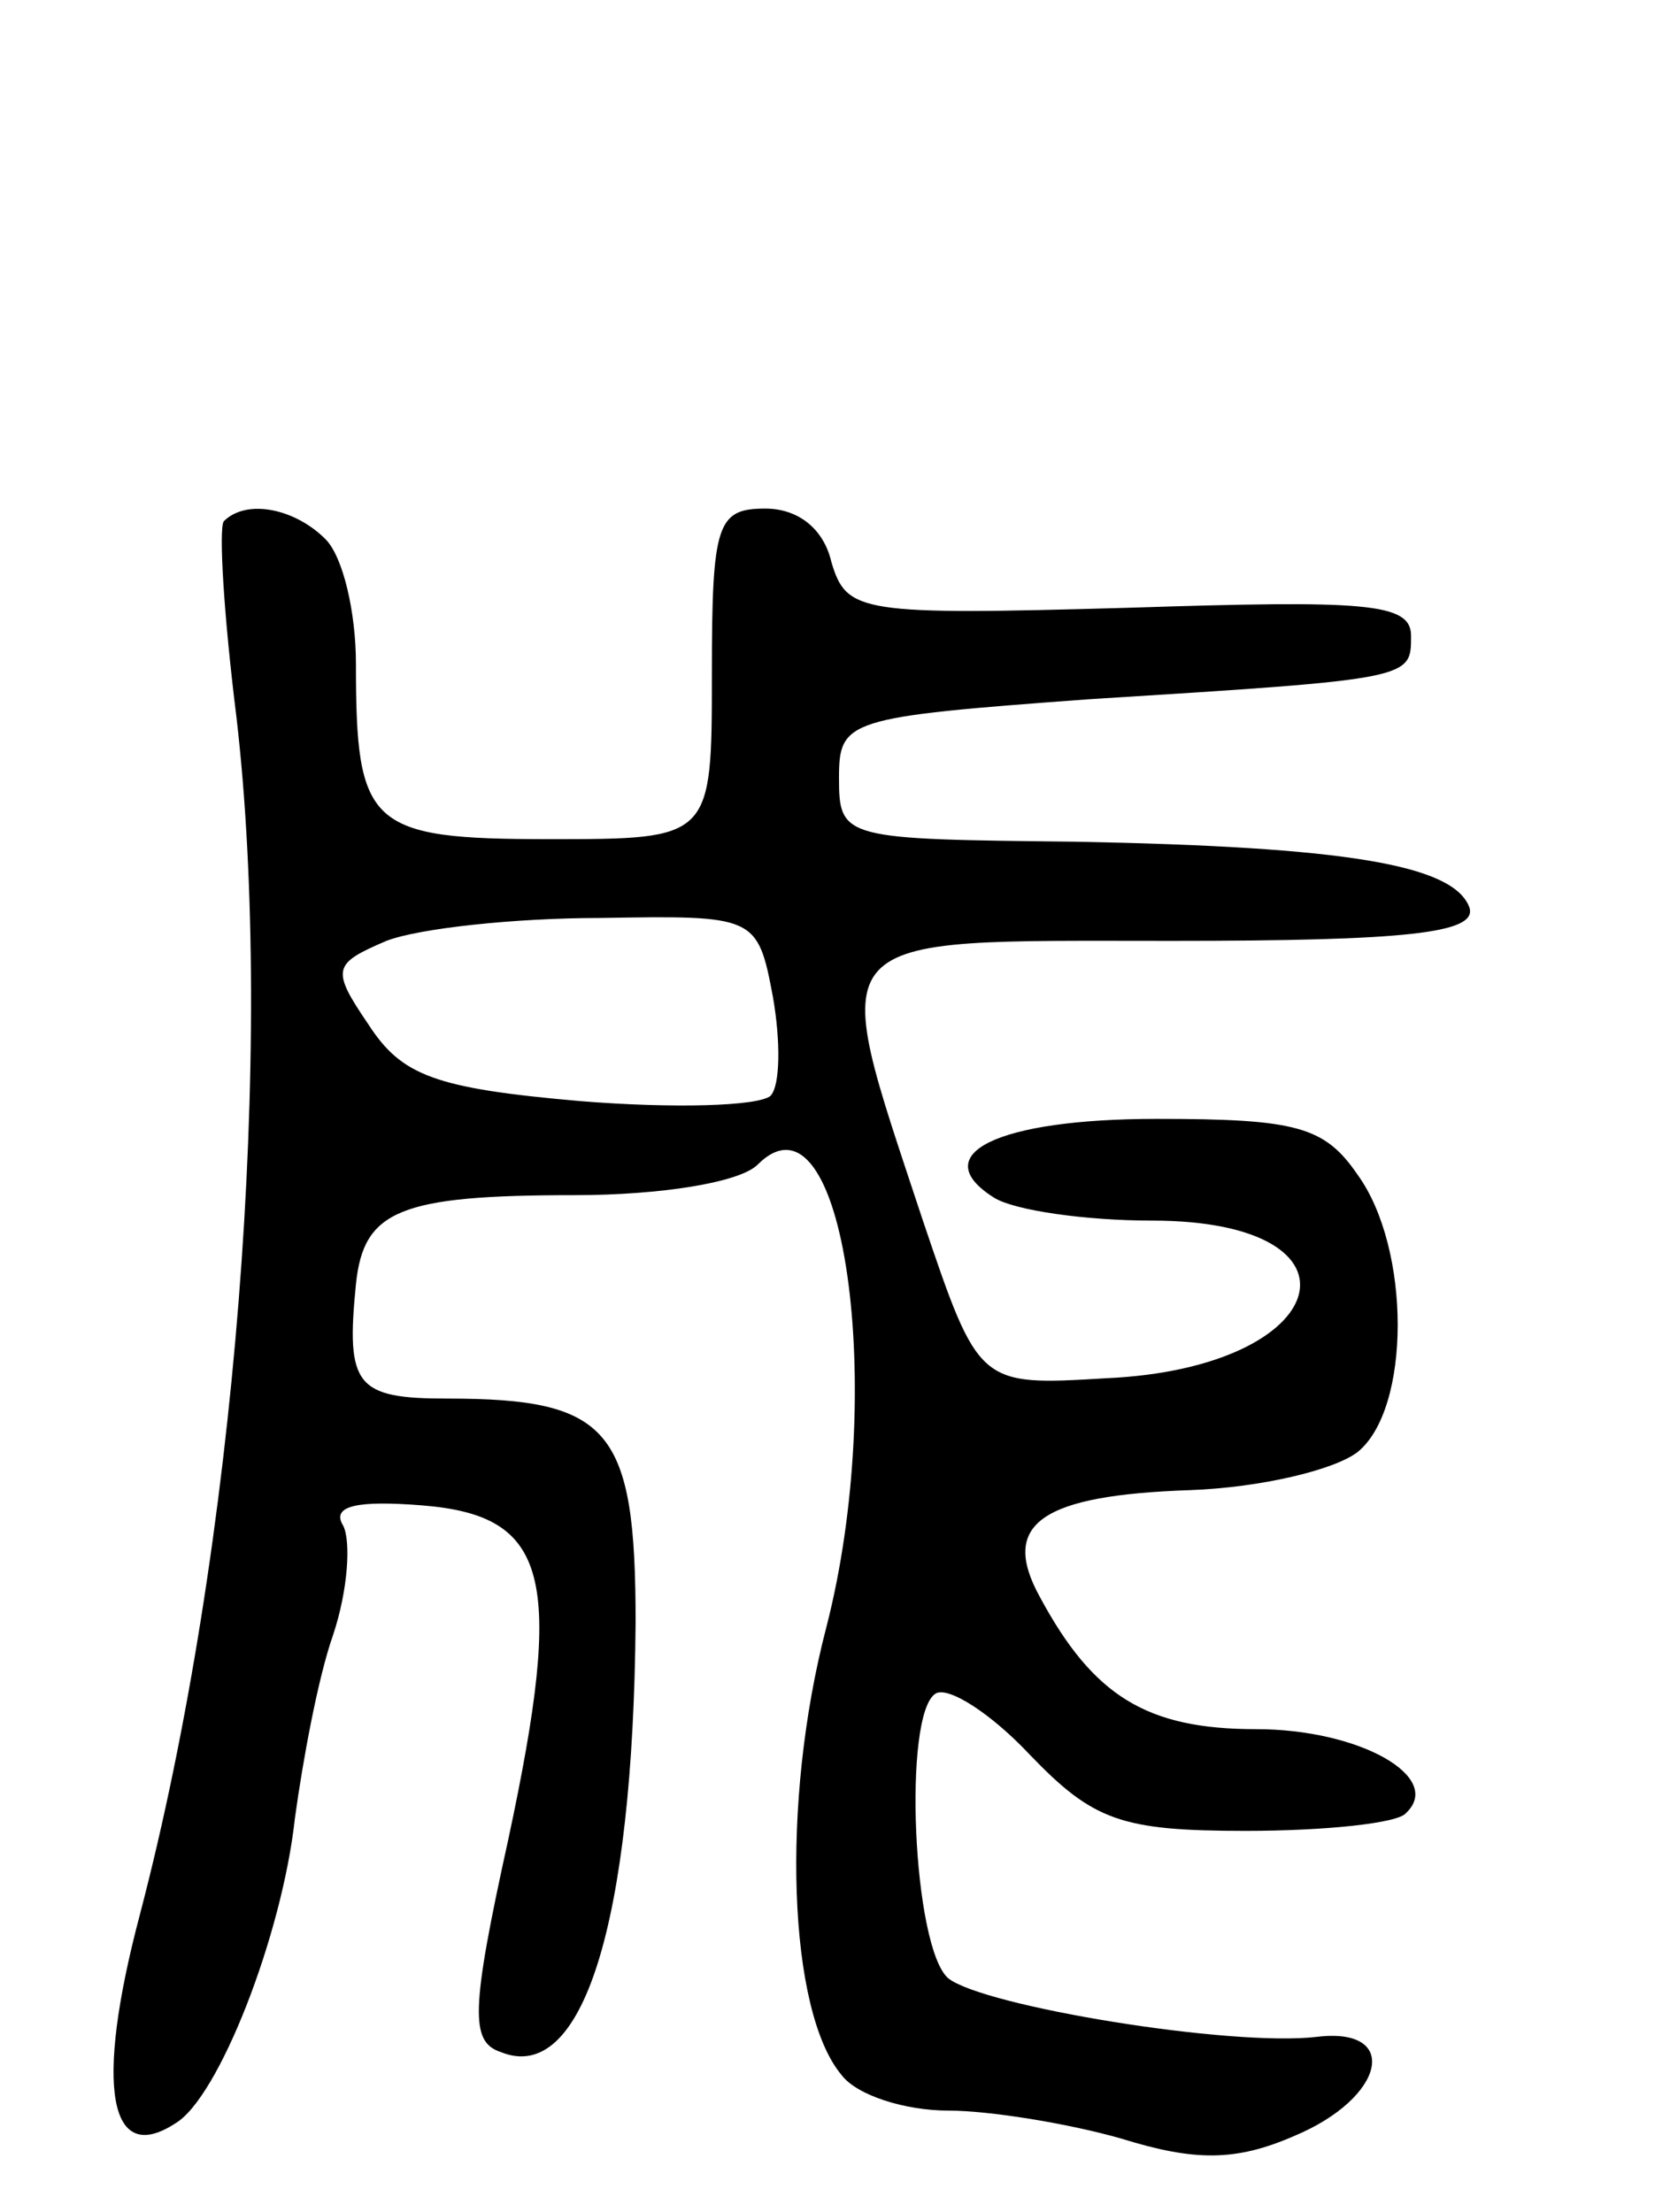 <svg version="1.0" xmlns="http://www.w3.org/2000/svg"
 width="66pt" height="87pt" viewBox="0 0 66 87"
 preserveAspectRatio="xMidYMid meet">
<g transform="translate(0,87) scale(0.1,-0.1)"
fill="#000000" stroke="none">
<path d="M88 665 c-2 -3 0 -37 5 -77 15 -129 0 -326 -38 -471 -18 -68 -12 -99
14 -82 17 10 42 74 47 120 3 22 9 55 15 72 6 18 7 37 4 43 -5 8 6 10 31 8 50
-4 56 -28 34 -131 -15 -68 -15 -80 -3 -84 32 -13 52 50 53 169 0 76 -10 88
-74 88 -36 0 -40 5 -36 45 3 29 17 35 86 35 34 0 65 5 72 12 34 34 51 -89 27
-182 -18 -69 -15 -151 6 -176 6 -8 25 -14 42 -14 16 0 47 -5 68 -11 29 -9 45
-9 68 1 36 15 42 43 9 39 -34 -4 -131 12 -145 23 -14 12 -18 104 -5 112 5 3
22 -8 37 -24 25 -26 36 -30 85 -30 31 0 60 3 63 7 15 14 -18 33 -59 33 -43 0
-64 13 -85 52 -16 29 1 40 59 42 28 1 57 8 66 15 21 17 21 80 0 109 -13 19
-24 22 -79 22 -63 0 -91 -14 -64 -31 8 -5 36 -9 62 -9 88 0 72 -58 -18 -62
-50 -3 -50 -3 -72 62 -38 115 -42 110 98 110 92 0 120 3 117 13 -6 17 -49 24
-155 26 -91 1 -93 1 -93 25 0 23 3 24 98 31 128 8 127 8 127 25 0 13 -18 14
-111 11 -106 -3 -111 -2 -117 18 -3 13 -13 21 -26 21 -19 0 -21 -6 -21 -65 0
-65 0 -65 -64 -65 -71 0 -76 5 -76 69 0 20 -5 42 -12 49 -12 12 -31 16 -40 7z
m216 -187 c3 -17 3 -35 -1 -39 -5 -4 -38 -5 -75 -2 -57 5 -70 10 -83 30 -15
22 -14 24 7 33 13 5 51 9 84 9 61 1 62 1 68 -31z"/>
</g>
</svg>
